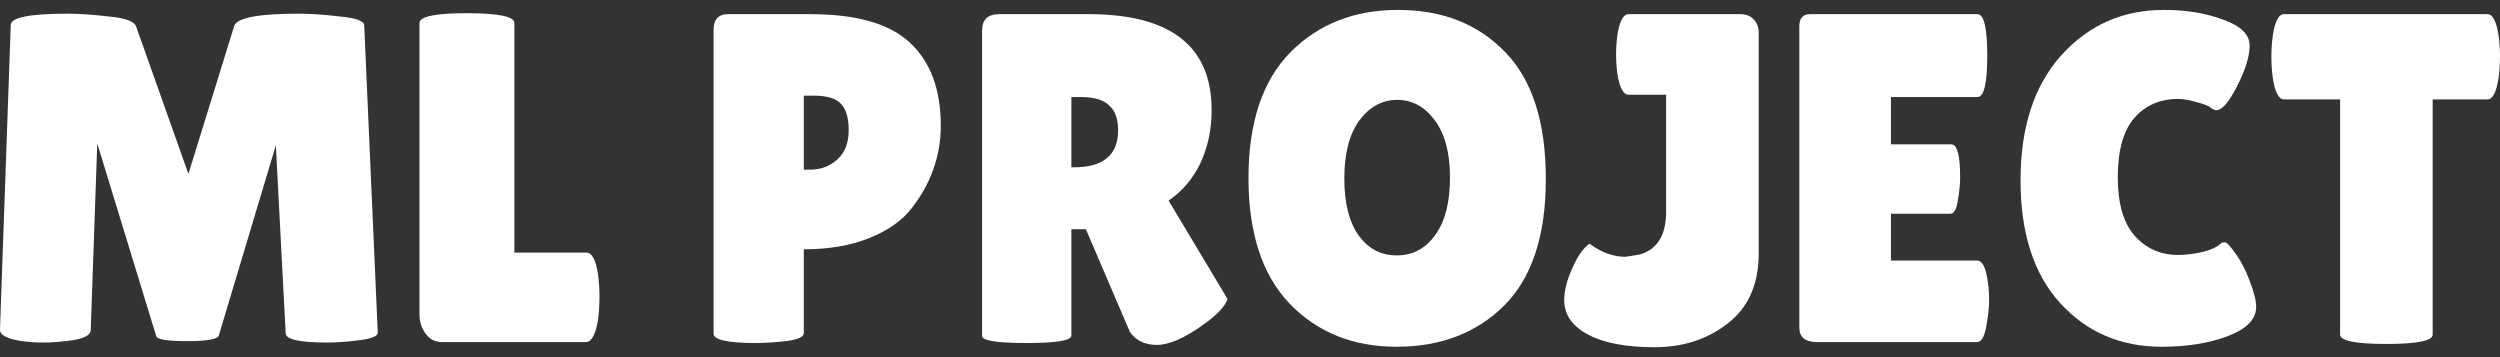 <svg width="126" height="18" viewBox="0 0 126 18" fill="none" xmlns="http://www.w3.org/2000/svg">
<rect x="0" y="0" width="126" height="18" fill="#333333" stroke="none"/>
<path d="M16.495 17.264C15.097 17.264 14.398 17.107 14.398 16.792L13.903 7.324L11.028 16.91C10.965 17.099 10.431 17.193 9.426 17.193C8.42 17.193 7.902 17.107 7.871 16.933L4.902 7.229L4.572 16.65C4.556 16.886 4.258 17.051 3.676 17.146C3.095 17.224 2.608 17.264 2.215 17.264C1.838 17.264 1.469 17.24 1.108 17.193C0.354 17.083 -0.015 16.886 0 16.603L0.542 1.256C0.542 0.878 1.501 0.689 3.417 0.689C3.983 0.689 4.674 0.736 5.491 0.831C6.308 0.909 6.763 1.075 6.857 1.326L9.496 8.764L11.806 1.303C11.947 0.894 13.031 0.689 15.057 0.689C15.639 0.689 16.33 0.736 17.131 0.831C17.948 0.909 18.356 1.059 18.356 1.279L19.039 16.768C19.039 16.941 18.733 17.067 18.12 17.146C17.508 17.224 16.966 17.264 16.495 17.264Z" fill="white"/>
<path d="M21.142 15.847V1.161C21.142 0.831 21.935 0.665 23.522 0.665C25.124 0.665 25.925 0.831 25.925 1.161V12.731H29.554C29.837 12.731 30.033 13.101 30.143 13.84C30.19 14.202 30.214 14.572 30.214 14.95C30.214 15.328 30.19 15.713 30.143 16.107C30.017 16.863 29.813 17.24 29.53 17.24H22.273C21.927 17.24 21.652 17.099 21.448 16.815C21.244 16.532 21.142 16.209 21.142 15.847Z" fill="white"/>
<path d="M38.108 17.288C36.679 17.288 35.964 17.13 35.964 16.815V1.515C35.964 0.98 36.208 0.713 36.694 0.713H40.842C43.166 0.713 44.84 1.193 45.861 2.153C46.897 3.113 47.416 4.506 47.416 6.332C47.416 7.843 46.929 9.228 45.955 10.488C45.468 11.117 44.753 11.621 43.811 11.999C42.868 12.376 41.768 12.565 40.512 12.565V16.792C40.512 16.981 40.213 17.114 39.616 17.193C39.035 17.256 38.532 17.288 38.108 17.288ZM40.512 4.821V8.551H40.818C41.368 8.551 41.831 8.378 42.208 8.032C42.585 7.686 42.774 7.198 42.774 6.568C42.774 5.938 42.64 5.49 42.373 5.222C42.122 4.955 41.666 4.821 41.007 4.821H40.512Z" fill="white"/>
<path d="M53.997 16.91C53.997 17.162 53.251 17.288 51.759 17.288C50.251 17.288 49.497 17.169 49.497 16.933V1.539C49.497 0.988 49.787 0.713 50.368 0.713H54.869C59 0.713 61.066 2.326 61.066 5.553C61.066 6.529 60.877 7.418 60.501 8.221C60.123 9.008 59.589 9.637 58.898 10.11L61.867 15.068C61.742 15.446 61.333 15.879 60.642 16.367C59.699 17.044 58.922 17.382 58.309 17.382C57.697 17.382 57.241 17.162 56.943 16.721L54.728 11.55H53.997V16.91ZM53.997 4.892V8.433H54.115C55.607 8.433 56.353 7.812 56.353 6.568C56.353 6.001 56.204 5.584 55.906 5.317C55.623 5.033 55.152 4.892 54.492 4.892H53.997Z" fill="white"/>
<path d="M70.393 17.476C68.194 17.476 66.395 16.752 64.997 15.304C63.615 13.856 62.924 11.747 62.924 8.976C62.924 6.19 63.623 4.081 65.021 2.649C66.435 1.216 68.249 0.5 70.464 0.5C72.695 0.5 74.493 1.208 75.86 2.625C77.227 4.026 77.91 6.159 77.91 9.024C77.91 11.873 77.211 13.998 75.813 15.399C74.415 16.784 72.608 17.476 70.393 17.476ZM70.417 5.033C69.663 5.033 69.027 5.38 68.508 6.072C68.006 6.765 67.754 7.741 67.754 9C67.754 10.243 67.998 11.204 68.485 11.881C68.972 12.542 69.608 12.872 70.393 12.872C71.195 12.872 71.838 12.534 72.326 11.857C72.828 11.18 73.079 10.212 73.079 8.953C73.079 7.694 72.82 6.725 72.302 6.049C71.799 5.372 71.171 5.033 70.417 5.033Z" fill="white"/>
<path d="M78.836 15.115C78.836 14.659 78.969 14.132 79.236 13.533C79.503 12.919 79.794 12.502 80.108 12.282C80.705 12.723 81.31 12.943 81.922 12.943L82.653 12.825C83.501 12.573 83.941 11.896 83.972 10.794V4.774H82.087C81.82 4.774 81.632 4.435 81.522 3.758C81.475 3.428 81.451 3.089 81.451 2.743C81.451 2.397 81.475 2.058 81.522 1.728C81.632 1.051 81.82 0.713 82.087 0.713H87.695C88.01 0.713 88.245 0.807 88.402 0.996C88.559 1.169 88.638 1.381 88.638 1.633V12.778C88.638 14.32 88.12 15.493 87.083 16.296C86.062 17.099 84.829 17.5 83.383 17.5C81.954 17.5 80.838 17.288 80.037 16.863C79.236 16.438 78.836 15.855 78.836 15.115Z" fill="white"/>
<path d="M98.344 7.276C98.642 7.276 98.791 7.827 98.791 8.929C98.791 9.26 98.752 9.653 98.674 10.11C98.611 10.55 98.485 10.771 98.297 10.771H95.304V13.132H99.64C99.907 13.132 100.087 13.478 100.182 14.171C100.229 14.47 100.252 14.793 100.252 15.139C100.252 15.469 100.205 15.902 100.111 16.438C100.017 16.973 99.86 17.24 99.64 17.24H91.581C90.984 17.24 90.686 16.996 90.686 16.508V1.326C90.686 0.917 90.867 0.713 91.228 0.713H99.663C99.993 0.713 100.158 1.413 100.158 2.814C100.158 4.199 99.993 4.892 99.663 4.892H95.304V7.276H98.344Z" fill="white"/>
<path d="M109.045 0.5C110.192 0.5 111.197 0.665 112.061 0.996C112.941 1.311 113.381 1.744 113.381 2.294C113.381 2.845 113.169 3.53 112.745 4.349C112.336 5.151 111.991 5.553 111.708 5.553C111.629 5.553 111.535 5.513 111.425 5.435C111.331 5.34 111.095 5.246 110.718 5.151C110.357 5.041 110.043 4.986 109.776 4.986C108.865 4.986 108.126 5.309 107.561 5.954C107.011 6.6 106.736 7.591 106.736 8.929C106.736 10.251 107.019 11.235 107.584 11.881C108.166 12.526 108.896 12.849 109.776 12.849C110.137 12.849 110.538 12.801 110.977 12.707C111.433 12.597 111.755 12.447 111.944 12.258C111.975 12.227 112.038 12.211 112.132 12.211C112.226 12.211 112.399 12.392 112.65 12.754C112.917 13.101 113.161 13.565 113.381 14.147C113.601 14.714 113.711 15.155 113.711 15.469C113.711 16.083 113.24 16.571 112.297 16.933C111.354 17.295 110.239 17.476 108.951 17.476C106.878 17.476 105.173 16.744 103.838 15.281C102.503 13.817 101.835 11.755 101.835 9.094C101.835 6.419 102.518 4.317 103.885 2.79C105.267 1.263 106.987 0.5 109.045 0.5Z" fill="white"/>
<path d="M122.607 16.863C122.607 17.177 121.829 17.335 120.274 17.335C118.719 17.335 117.941 17.177 117.941 16.863V5.01H115.114C114.847 5.01 114.658 4.648 114.548 3.924C114.501 3.577 114.478 3.223 114.478 2.861C114.478 2.499 114.501 2.145 114.548 1.799C114.658 1.075 114.847 0.713 115.114 0.713H125.364C125.631 0.713 125.819 1.075 125.929 1.799C125.976 2.145 126 2.499 126 2.861C126 3.223 125.976 3.577 125.929 3.924C125.819 4.648 125.631 5.01 125.364 5.01H122.607V16.863Z" fill="white"/>
</svg>
